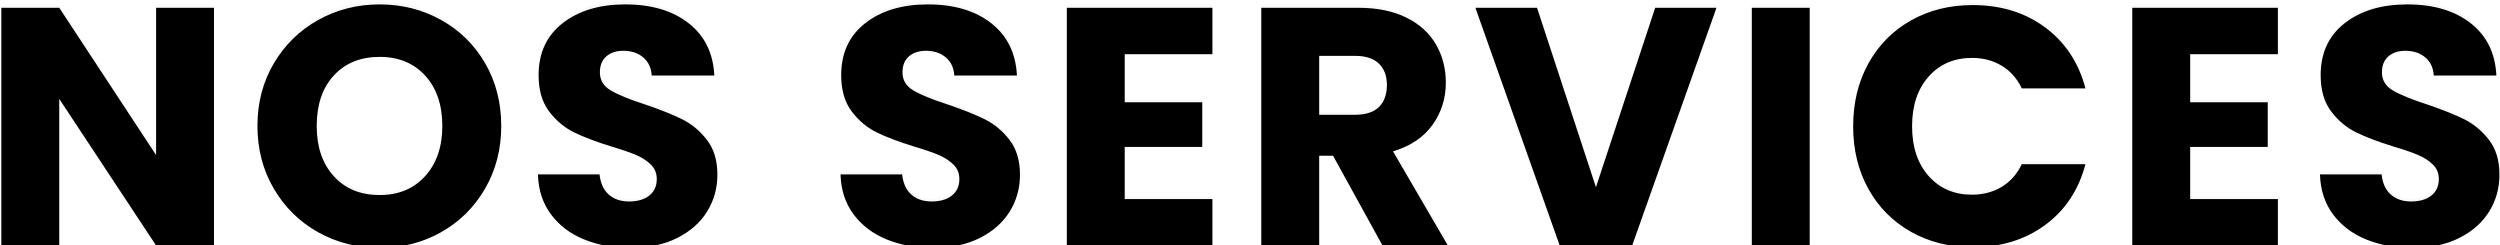 <?xml version="1.0" encoding="UTF-8"?>
<svg width="886px" height="87px" viewBox="0 0 886 87" version="1.1" xmlns="http://www.w3.org/2000/svg" xmlns:xlink="http://www.w3.org/1999/xlink">
    <title>NOSSERVICES</title>
    <defs>
        <path d="M154,865 L154,813.04 L188.32,865 L208.84,865 L208.84,780.76 L188.32,780.76 L188.32,832.96 L154,780.76 L133.48,780.76 L133.48,865 L154,865 Z M267.56,865.84 C275.48,865.84 282.72,864 289.28,860.32 C295.84,856.64 301.04,851.5 304.88,844.9 C308.72,838.3 310.64,830.88 310.64,822.64 C310.64,814.4 308.74,807 304.94,800.44 C301.14,793.88 295.94,788.76 289.34,785.08 C282.74,781.4 275.48,779.56 267.56,779.56 C259.64,779.56 252.38,781.4 245.78,785.08 C239.18,788.76 233.94,793.88 230.06,800.44 C226.18,807 224.24,814.4 224.24,822.64 C224.24,830.88 226.18,838.3 230.06,844.9 C233.94,851.5 239.18,856.64 245.78,860.32 C252.38,864 259.64,865.84 267.56,865.84 Z M267.56,847.12 C260.76,847.12 255.34,844.9 251.3,840.46 C247.26,836.02 245.24,830.08 245.24,822.64 C245.24,815.12 247.26,809.16 251.3,804.76 C255.34,800.36 260.76,798.16 267.56,798.16 C274.28,798.16 279.66,800.38 283.7,804.82 C287.74,809.26 289.76,815.2 289.76,822.64 C289.76,830 287.74,835.92 283.7,840.4 C279.66,844.88 274.28,847.12 267.56,847.12 Z M356.52,865.84 C362.84,865.84 368.32,864.68 372.96,862.36 C377.6,860.04 381.14,856.92 383.58,853 C386.02,849.08 387.24,844.72 387.24,839.92 C387.24,834.88 386,830.76 383.52,827.56 C381.04,824.36 378.1,821.92 374.7,820.24 C371.3,818.56 366.88,816.8 361.44,814.96 C356,813.2 352,811.56 349.44,810.04 C346.88,808.52 345.6,806.4 345.6,803.68 C345.6,801.2 346.36,799.3 347.88,797.98 C349.4,796.66 351.4,796 353.88,796 C356.76,796 359.12,796.78 360.96,798.34 C362.8,799.9 363.8,802.04 363.96,804.76 L363.96,804.76 L386.16,804.76 C385.76,796.84 382.72,790.66 377.04,786.22 C371.36,781.78 363.88,779.56 354.6,779.56 C345.48,779.56 338.08,781.78 332.4,786.22 C326.72,790.66 323.88,796.8 323.88,804.64 C323.88,809.92 325.12,814.2 327.6,817.48 C330.08,820.76 333.04,823.24 336.48,824.92 C339.92,826.6 344.36,828.28 349.8,829.96 C353.56,831.08 356.46,832.08 358.5,832.96 C360.54,833.84 362.26,834.96 363.66,836.32 C365.06,837.68 365.76,839.4 365.76,841.48 C365.76,843.96 364.88,845.9 363.12,847.3 C361.36,848.7 358.96,849.4 355.92,849.4 C352.96,849.4 350.56,848.58 348.72,846.94 C346.88,845.3 345.8,842.92 345.48,839.8 L345.48,839.8 L323.64,839.8 C323.8,845.32 325.34,850.04 328.26,853.96 C331.18,857.88 335.08,860.84 339.96,862.84 C344.84,864.84 350.36,865.84 356.52,865.84 Z M463.76,865.84 C470.08,865.84 475.56,864.68 480.2,862.36 C484.84,860.04 488.38,856.92 490.82,853 C493.26,849.08 494.48,844.72 494.48,839.92 C494.48,834.88 493.24,830.76 490.76,827.56 C488.28,824.36 485.34,821.92 481.94,820.24 C478.54,818.56 474.12,816.8 468.68,814.96 C463.24,813.2 459.24,811.56 456.68,810.04 C454.12,808.52 452.84,806.4 452.84,803.68 C452.84,801.2 453.6,799.3 455.12,797.98 C456.64,796.66 458.64,796 461.12,796 C464,796 466.36,796.78 468.2,798.34 C470.04,799.9 471.04,802.04 471.2,804.76 L471.2,804.76 L493.4,804.76 C493,796.84 489.96,790.66 484.28,786.22 C478.6,781.78 471.12,779.56 461.84,779.56 C452.72,779.56 445.32,781.78 439.64,786.22 C433.96,790.66 431.12,796.8 431.12,804.64 C431.12,809.92 432.36,814.2 434.84,817.48 C437.32,820.76 440.28,823.24 443.72,824.92 C447.16,826.6 451.6,828.28 457.04,829.96 C460.8,831.08 463.7,832.08 465.74,832.96 C467.78,833.84 469.5,834.96 470.9,836.32 C472.3,837.68 473,839.4 473,841.48 C473,843.96 472.12,845.9 470.36,847.3 C468.6,848.7 466.2,849.4 463.16,849.4 C460.2,849.4 457.8,848.58 455.96,846.94 C454.12,845.3 453.04,842.92 452.72,839.8 L452.72,839.8 L430.88,839.8 C431.04,845.32 432.58,850.04 435.5,853.96 C438.42,857.88 442.32,860.84 447.2,862.84 C452.08,864.84 457.6,865.84 463.76,865.84 Z M562.68,865 L562.68,848.56 L531.6,848.56 L531.6,830.08 L559.08,830.08 L559.08,814.24 L531.6,814.24 L531.6,797.2 L562.68,797.2 L562.68,780.76 L511.08,780.76 L511.08,865 L562.68,865 Z M600.52,865 L600.52,833.2 L605.44,833.2 L622.96,865 L646.12,865 L626.68,831.64 C632.84,829.8 637.5,826.68 640.66,822.28 C643.82,817.88 645.4,812.88 645.4,807.28 C645.4,802.32 644.24,797.82 641.92,793.78 C639.6,789.74 636.1,786.56 631.42,784.24 C626.74,781.92 621.08,780.76 614.44,780.76 L614.44,780.76 L580,780.76 L580,865 L600.52,865 Z M613.24,818.68 L600.52,818.68 L600.52,797.8 L613.24,797.8 C617,797.8 619.82,798.72 621.7,800.56 C623.58,802.4 624.52,804.92 624.52,808.12 C624.52,811.48 623.58,814.08 621.7,815.92 C619.82,817.76 617,818.68 613.24,818.68 L613.24,818.68 Z M711.44,865 L741.32,780.76 L719.6,780.76 L698.6,844.36 L677.72,780.76 L655.88,780.76 L685.76,865 L711.44,865 Z M774.36,865 L774.36,780.76 L753.84,780.76 L753.84,865 L774.36,865 Z M832.12,865.6 C842.12,865.6 850.68,862.98 857.8,857.74 C864.92,852.5 869.68,845.32 872.08,836.2 L872.08,836.2 L849.52,836.2 C847.84,839.72 845.46,842.4 842.38,844.24 C839.3,846.08 835.8,847 831.88,847 C825.56,847 820.44,844.8 816.52,840.4 C812.6,836 810.64,830.12 810.64,822.76 C810.64,815.4 812.6,809.52 816.52,805.12 C820.44,800.72 825.56,798.52 831.88,798.52 C835.8,798.52 839.3,799.44 842.38,801.28 C845.46,803.12 847.84,805.8 849.52,809.32 L849.52,809.32 L872.08,809.32 C869.68,800.2 864.92,793 857.8,787.72 C850.68,782.44 842.12,779.8 832.12,779.8 C823.96,779.8 816.66,781.62 810.22,785.26 C803.78,788.9 798.76,793.98 795.16,800.5 C791.56,807.02 789.76,814.44 789.76,822.76 C789.76,831.08 791.56,838.48 795.16,844.96 C798.76,851.44 803.78,856.5 810.22,860.14 C816.66,863.78 823.96,865.6 832.12,865.6 Z M940.28,865 L940.28,848.56 L909.2,848.56 L909.2,830.08 L936.68,830.08 L936.68,814.24 L909.2,814.24 L909.2,797.2 L940.28,797.2 L940.28,780.76 L888.68,780.76 L888.68,865 L940.28,865 Z M988.08,865.84 C994.4,865.84 999.88,864.68 1004.52,862.36 C1009.16,860.04 1012.7,856.92 1015.14,853 C1017.58,849.08 1018.8,844.72 1018.8,839.92 C1018.8,834.88 1017.56,830.76 1015.08,827.56 C1012.6,824.36 1009.66,821.92 1006.26,820.24 C1002.86,818.56 998.44,816.8 993,814.96 C987.56,813.2 983.56,811.56 981,810.04 C978.44,808.52 977.16,806.4 977.16,803.68 C977.16,801.2 977.92,799.3 979.44,797.98 C980.96,796.66 982.96,796 985.44,796 C988.32,796 990.68,796.78 992.52,798.34 C994.36,799.9 995.36,802.04 995.52,804.76 L995.52,804.76 L1017.72,804.76 C1017.32,796.84 1014.28,790.66 1008.6,786.22 C1002.92,781.78 995.44,779.56 986.16,779.56 C977.04,779.56 969.64,781.78 963.96,786.22 C958.28,790.66 955.44,796.8 955.44,804.64 C955.44,809.92 956.68,814.2 959.16,817.48 C961.64,820.76 964.6,823.24 968.04,824.92 C971.48,826.6 975.92,828.28 981.36,829.96 C985.12,831.08 988.02,832.08 990.06,832.96 C992.1,833.84 993.82,834.96 995.22,836.32 C996.62,837.68 997.32,839.4 997.32,841.48 C997.32,843.96 996.44,845.9 994.68,847.3 C992.92,848.7 990.52,849.4 987.48,849.4 C984.52,849.4 982.12,848.58 980.28,846.94 C978.44,845.3 977.36,842.92 977.04,839.8 L977.04,839.8 L955.2,839.8 C955.36,845.32 956.9,850.04 959.82,853.96 C962.74,857.88 966.64,860.84 971.52,862.84 C976.4,864.84 981.92,865.84 988.08,865.84 Z" id="path-1"></path>
        <filter x="-0.2%" y="-2.3%" width="100.5%" height="104.6%" filterUnits="objectBoundingBox" id="filter-2">
            <feGaussianBlur stdDeviation="1.5" in="SourceAlpha" result="shadowBlurInner1"></feGaussianBlur>
            <feOffset dx="0" dy="1" in="shadowBlurInner1" result="shadowOffsetInner1"></feOffset>
            <feComposite in="shadowOffsetInner1" in2="SourceAlpha" operator="arithmetic" k2="-1" k3="1" result="shadowInnerInner1"></feComposite>
            <feColorMatrix values="0 0 0 0 0.908   0 0 0 0 0.912   0 0 0 0 0.93  0 0 0 1 0" type="matrix" in="shadowInnerInner1"></feColorMatrix>
        </filter>
    </defs>
    <g id="Design" stroke="none" stroke-width="1" fill="none" fill-rule="evenodd">
        <g id="Artboard" transform="translate(-133, -779)" fill-rule="nonzero">
            <g id="NOSSERVICES">
                <use fill="#F8F9FA" xlink:href="#path-1"></use>
                <use fill="black" fill-opacity="1" filter="url(#filter-2)" xlink:href="#path-1"></use>
            </g>
        </g>
    </g>
</svg>